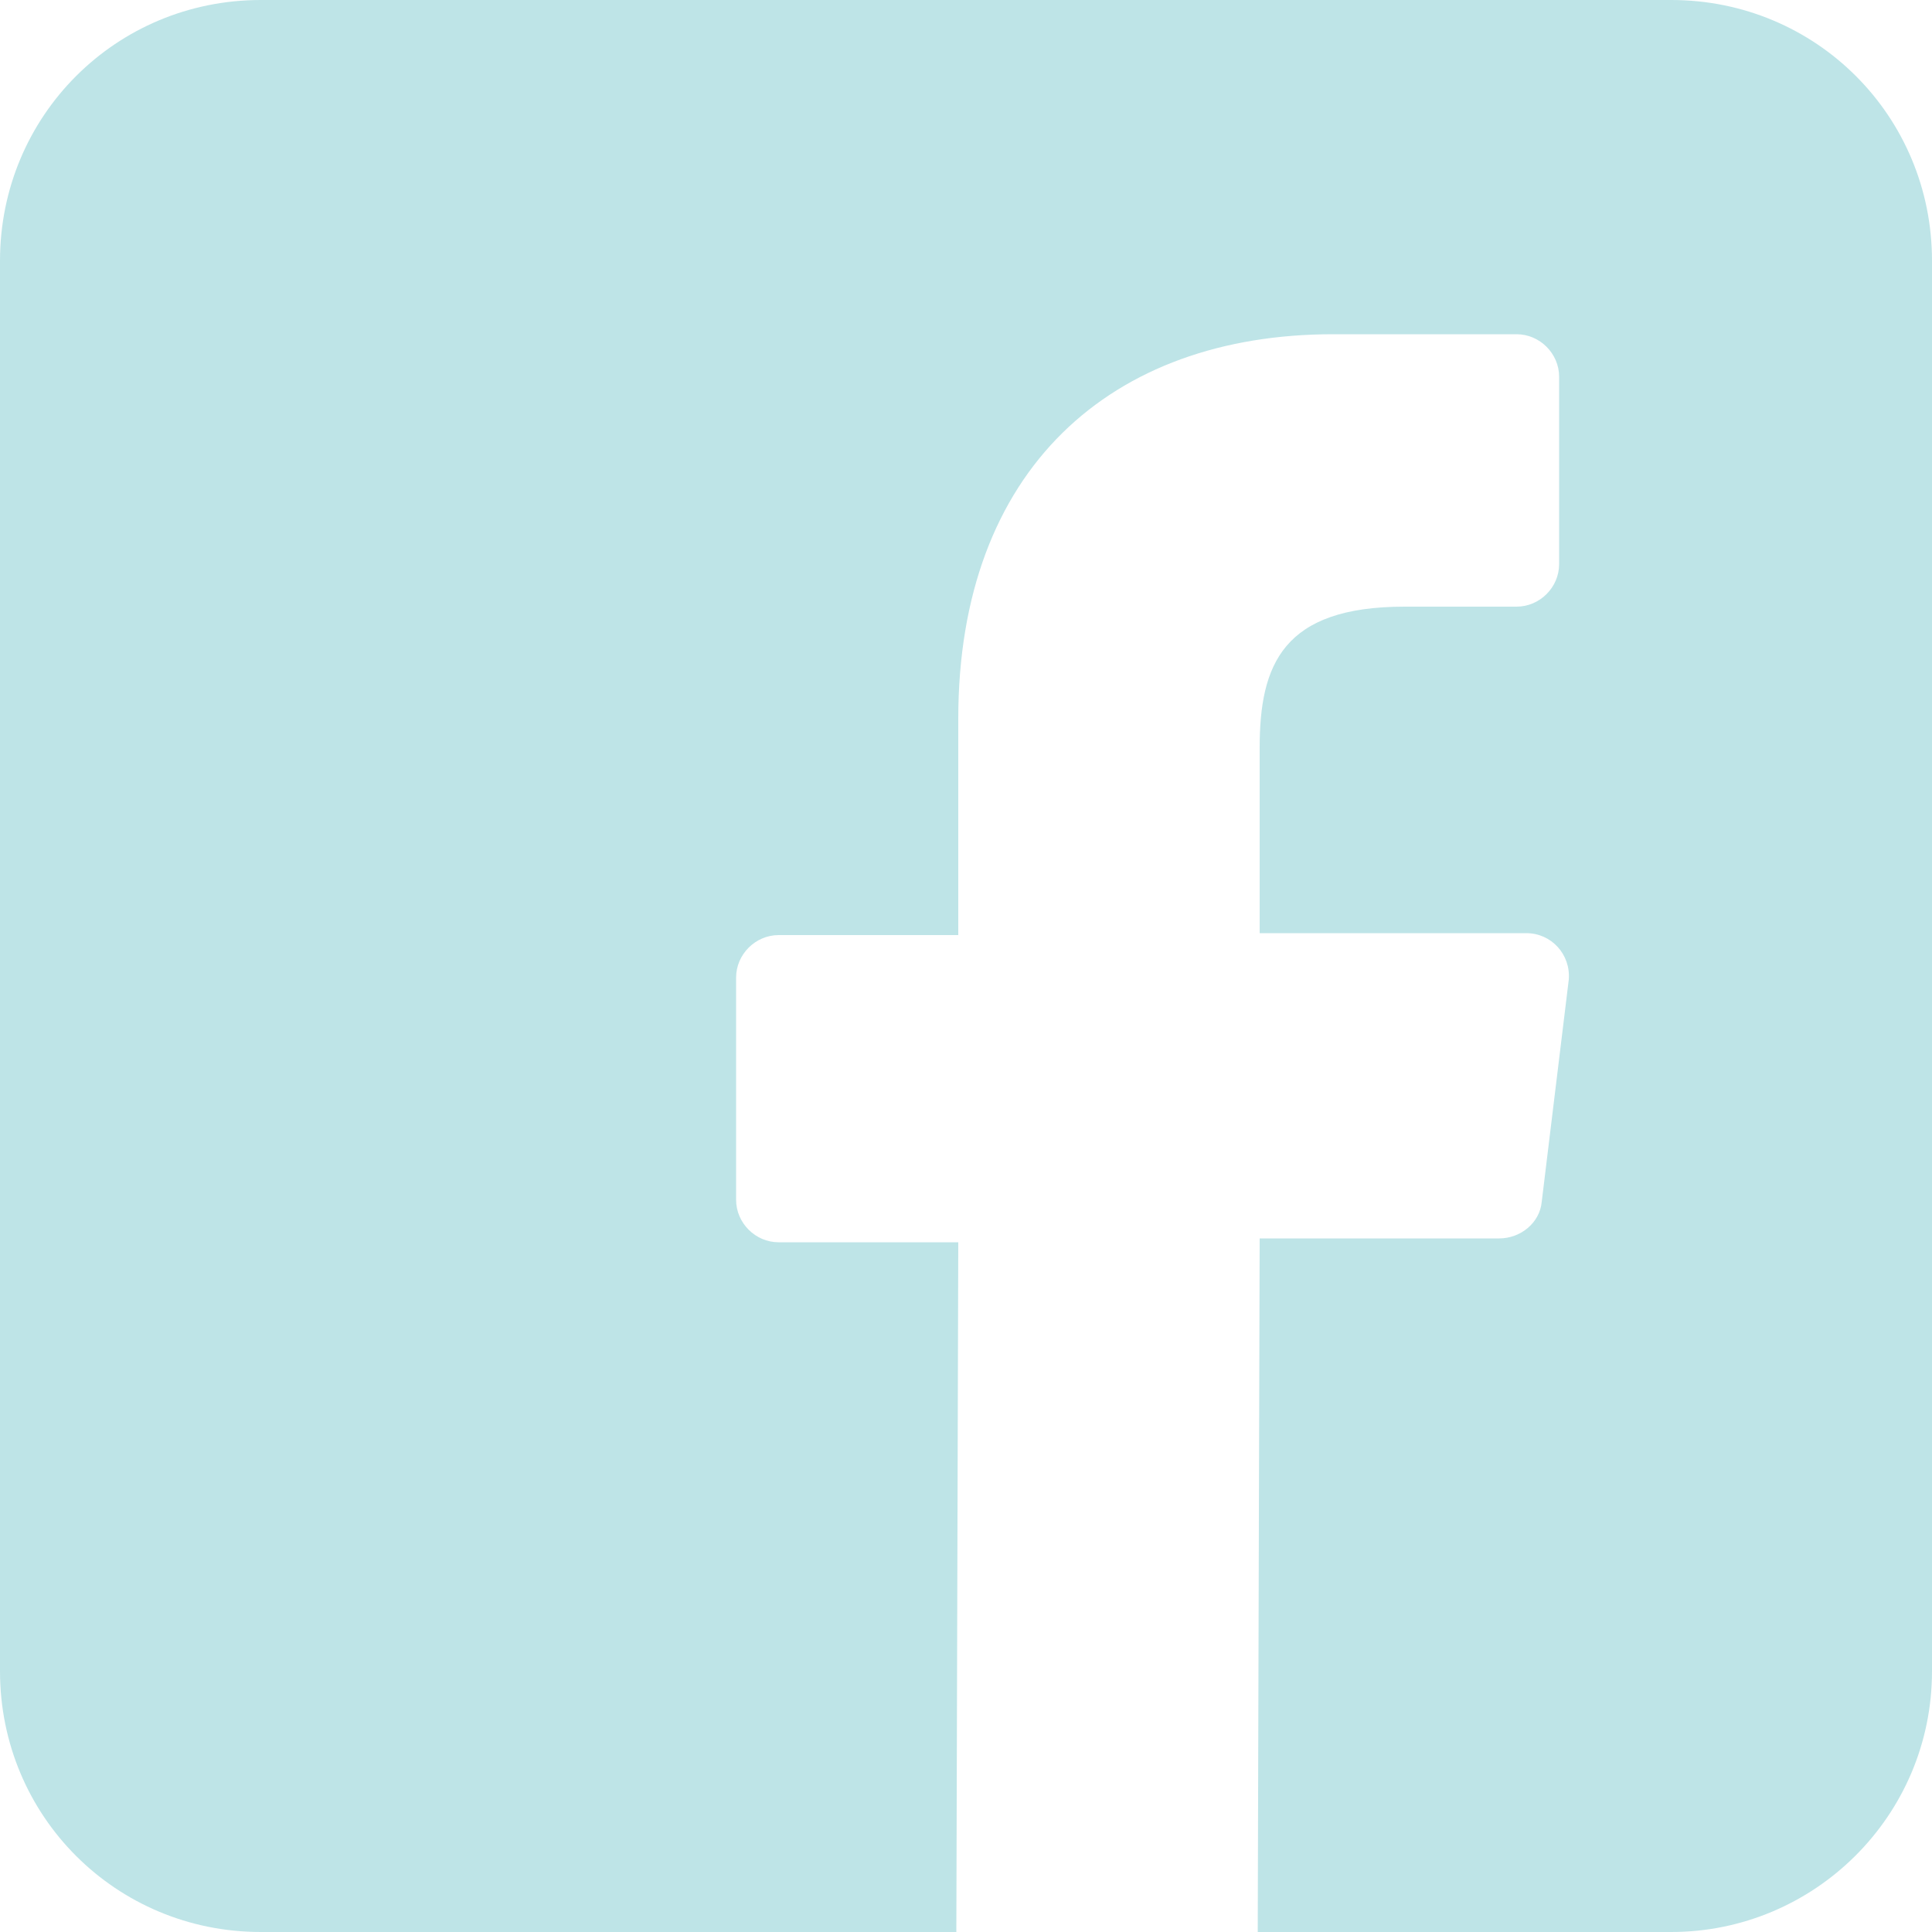 <?xml version="1.0" encoding="utf-8"?>
<!-- Generator: Adobe Illustrator 22.1.0, SVG Export Plug-In . SVG Version: 6.00 Build 0)  -->
<svg version="1.1" id="Layer_1" xmlns="http://www.w3.org/2000/svg" xmlns:xlink="http://www.w3.org/1999/xlink" x="0px" y="0px"
	 viewBox="0 0 100 100" style="enable-background:new 0 0 100 100;" xml:space="preserve">
<style type="text/css">
	.st0{fill:#BEE4E7;}
</style>
<path class="st0" d="M86.5,0h-73C6,0,0,6,0,13.5v73C0,94,6,100,13.5,100h36l0.1-35.7h-9.3c-1.2,0-2.2-1-2.2-2.2l0-11.5
	c0-1.2,1-2.2,2.2-2.2h9.3V37.2c0-12.9,7.9-19.9,19.4-19.9h9.5c1.2,0,2.2,1,2.2,2.2v9.7c0,1.2-1,2.2-2.2,2.2l-5.8,0
	c-6.3,0-7.5,3-7.5,7.3v9.6h13.8c1.3,0,2.3,1.1,2.2,2.4l-1.4,11.5c-0.1,1.1-1.1,1.9-2.2,1.9H65.2L65.1,100h21.4
	c7.4,0,13.5-6,13.5-13.5V13.5C100,6,94,0,86.5,0z"/>
</svg>
